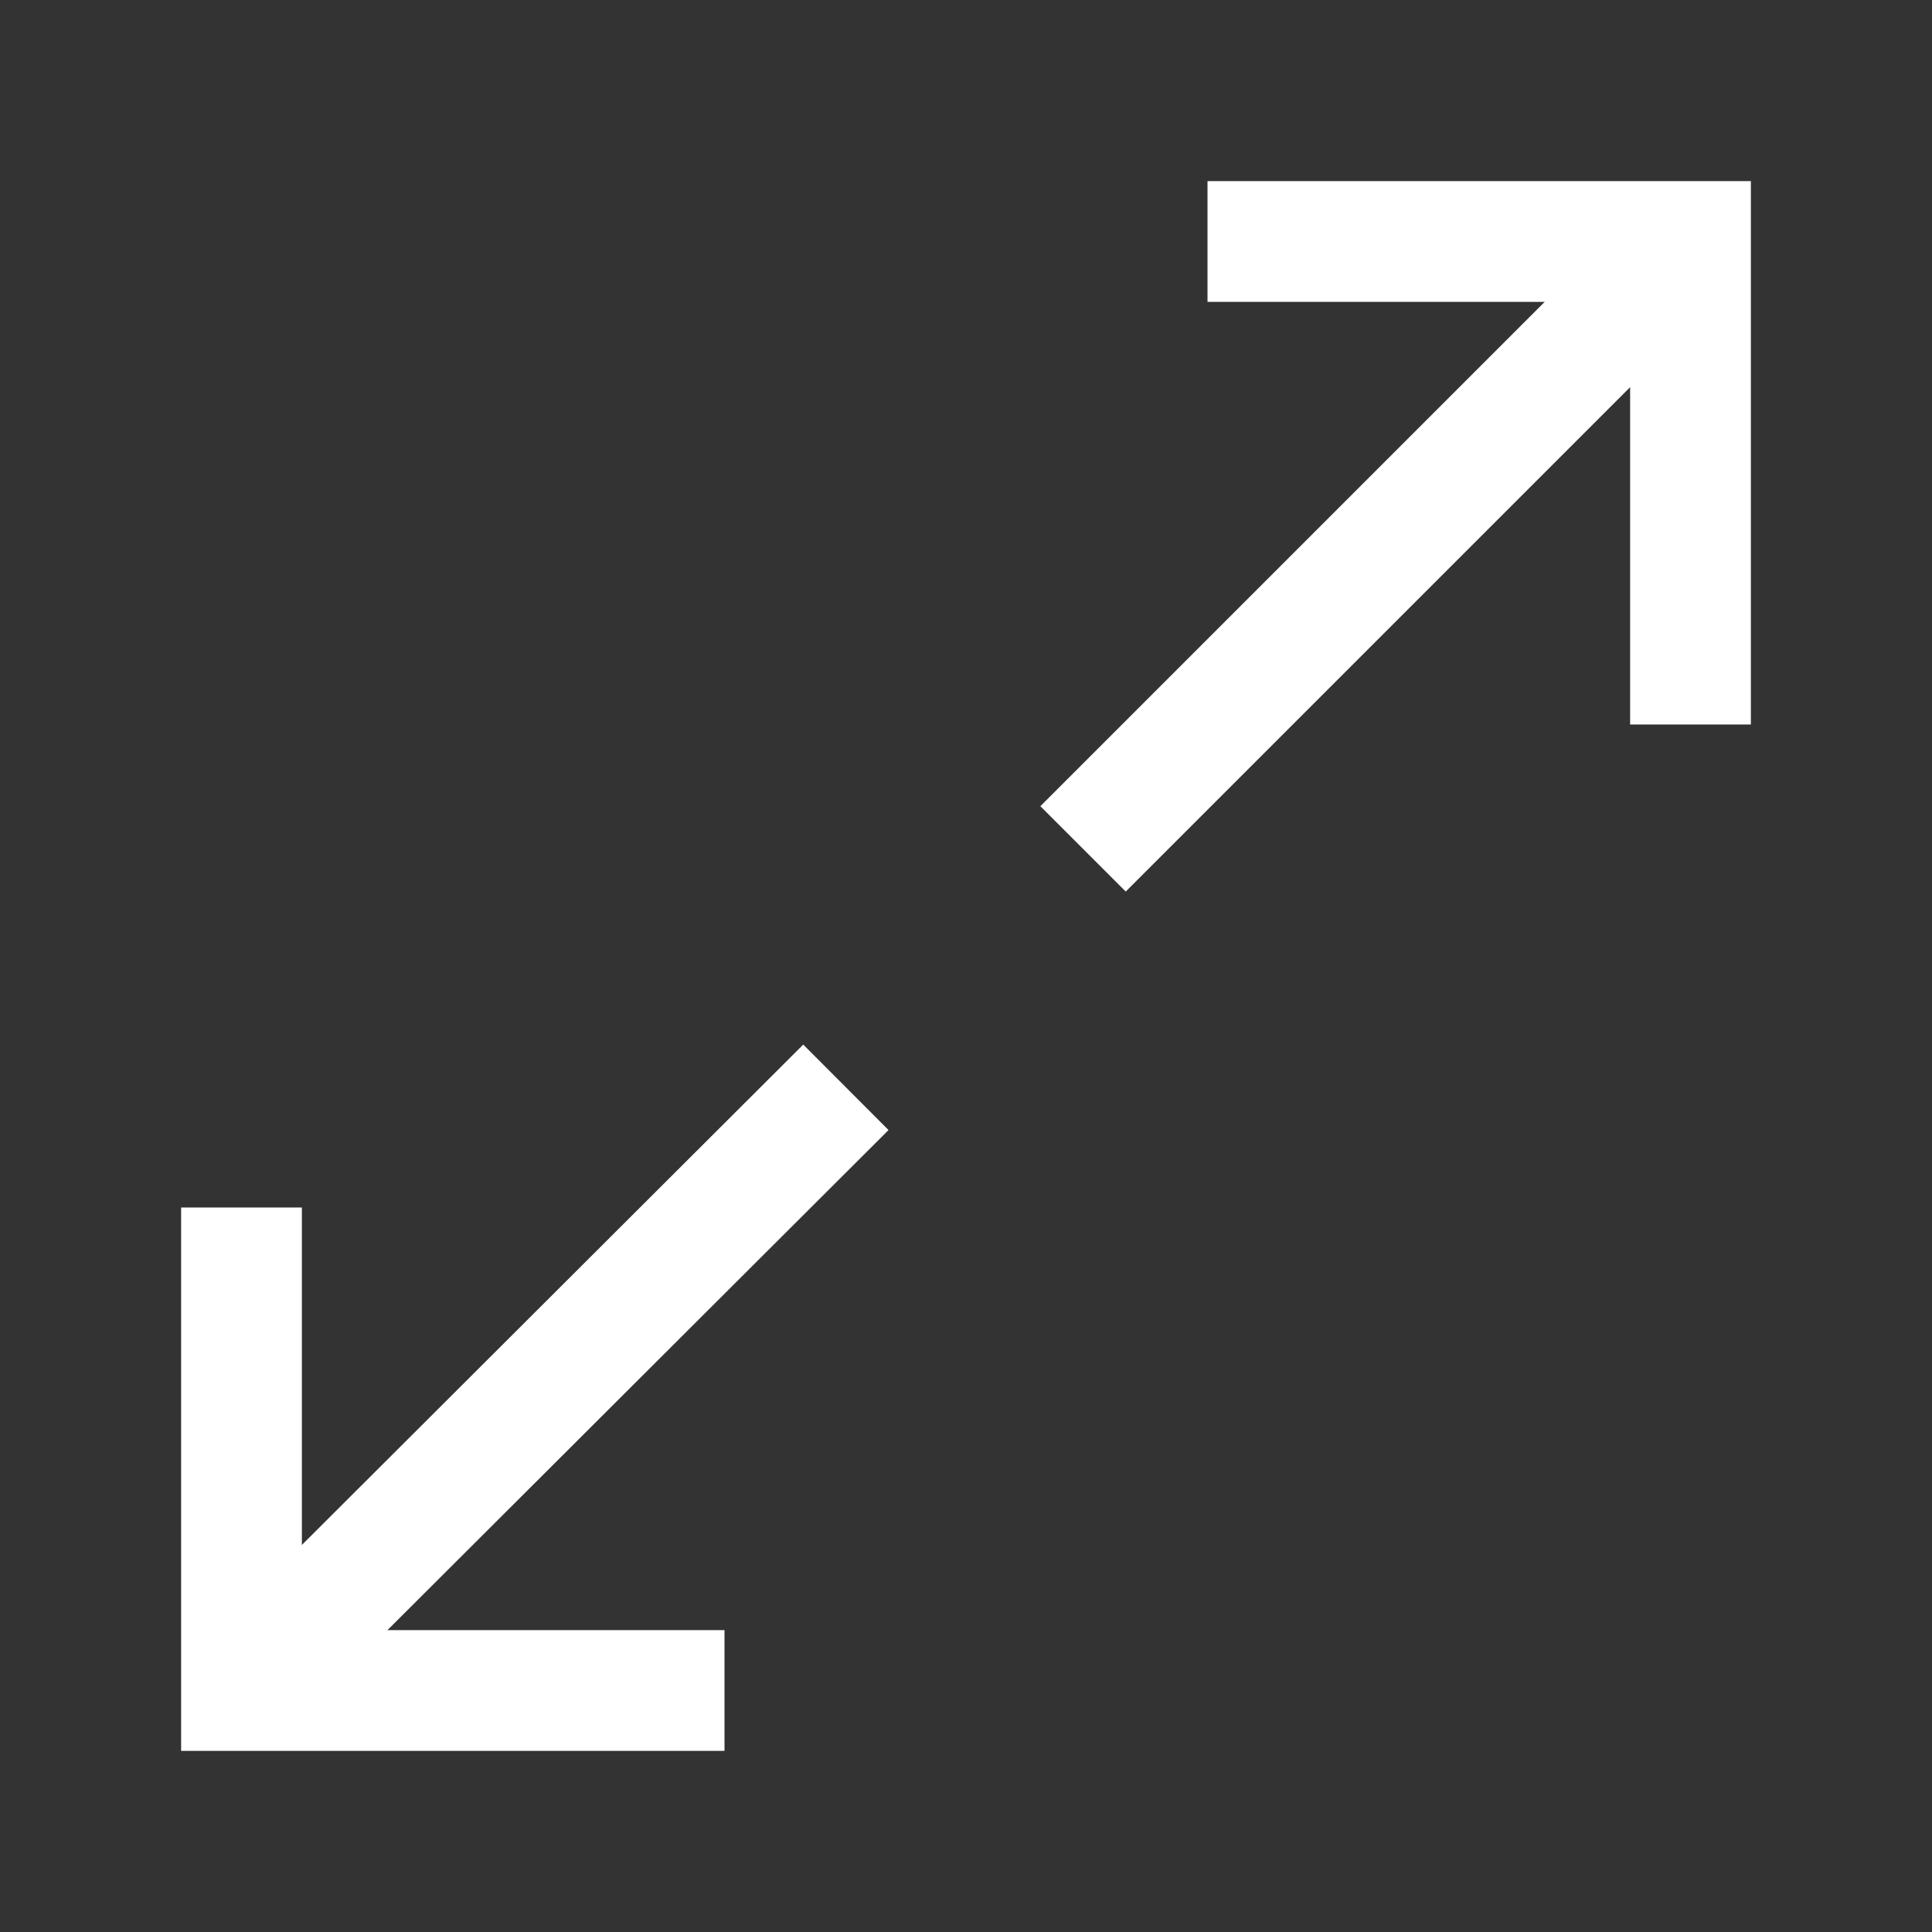 <svg width="24" height="24" viewBox="0 0 24 24" fill="none" xmlns="http://www.w3.org/2000/svg">
<rect x="0" y="0" width="24" height="24" fill="#333333" stroke="none"/>
<path d="M15 3H21V9" stroke="white" stroke-width="1.5"/>
<path d="M9 21H3V15" stroke="white" stroke-width="1.5"/>
<path d="M20.679 3.32L13.454 10.545" stroke="white" stroke-width="1.5" stroke-linejoin="round"/>
<path d="M10.508 13.507L3 21" stroke="white" stroke-width="1.5" stroke-linejoin="round"/>
</svg>
